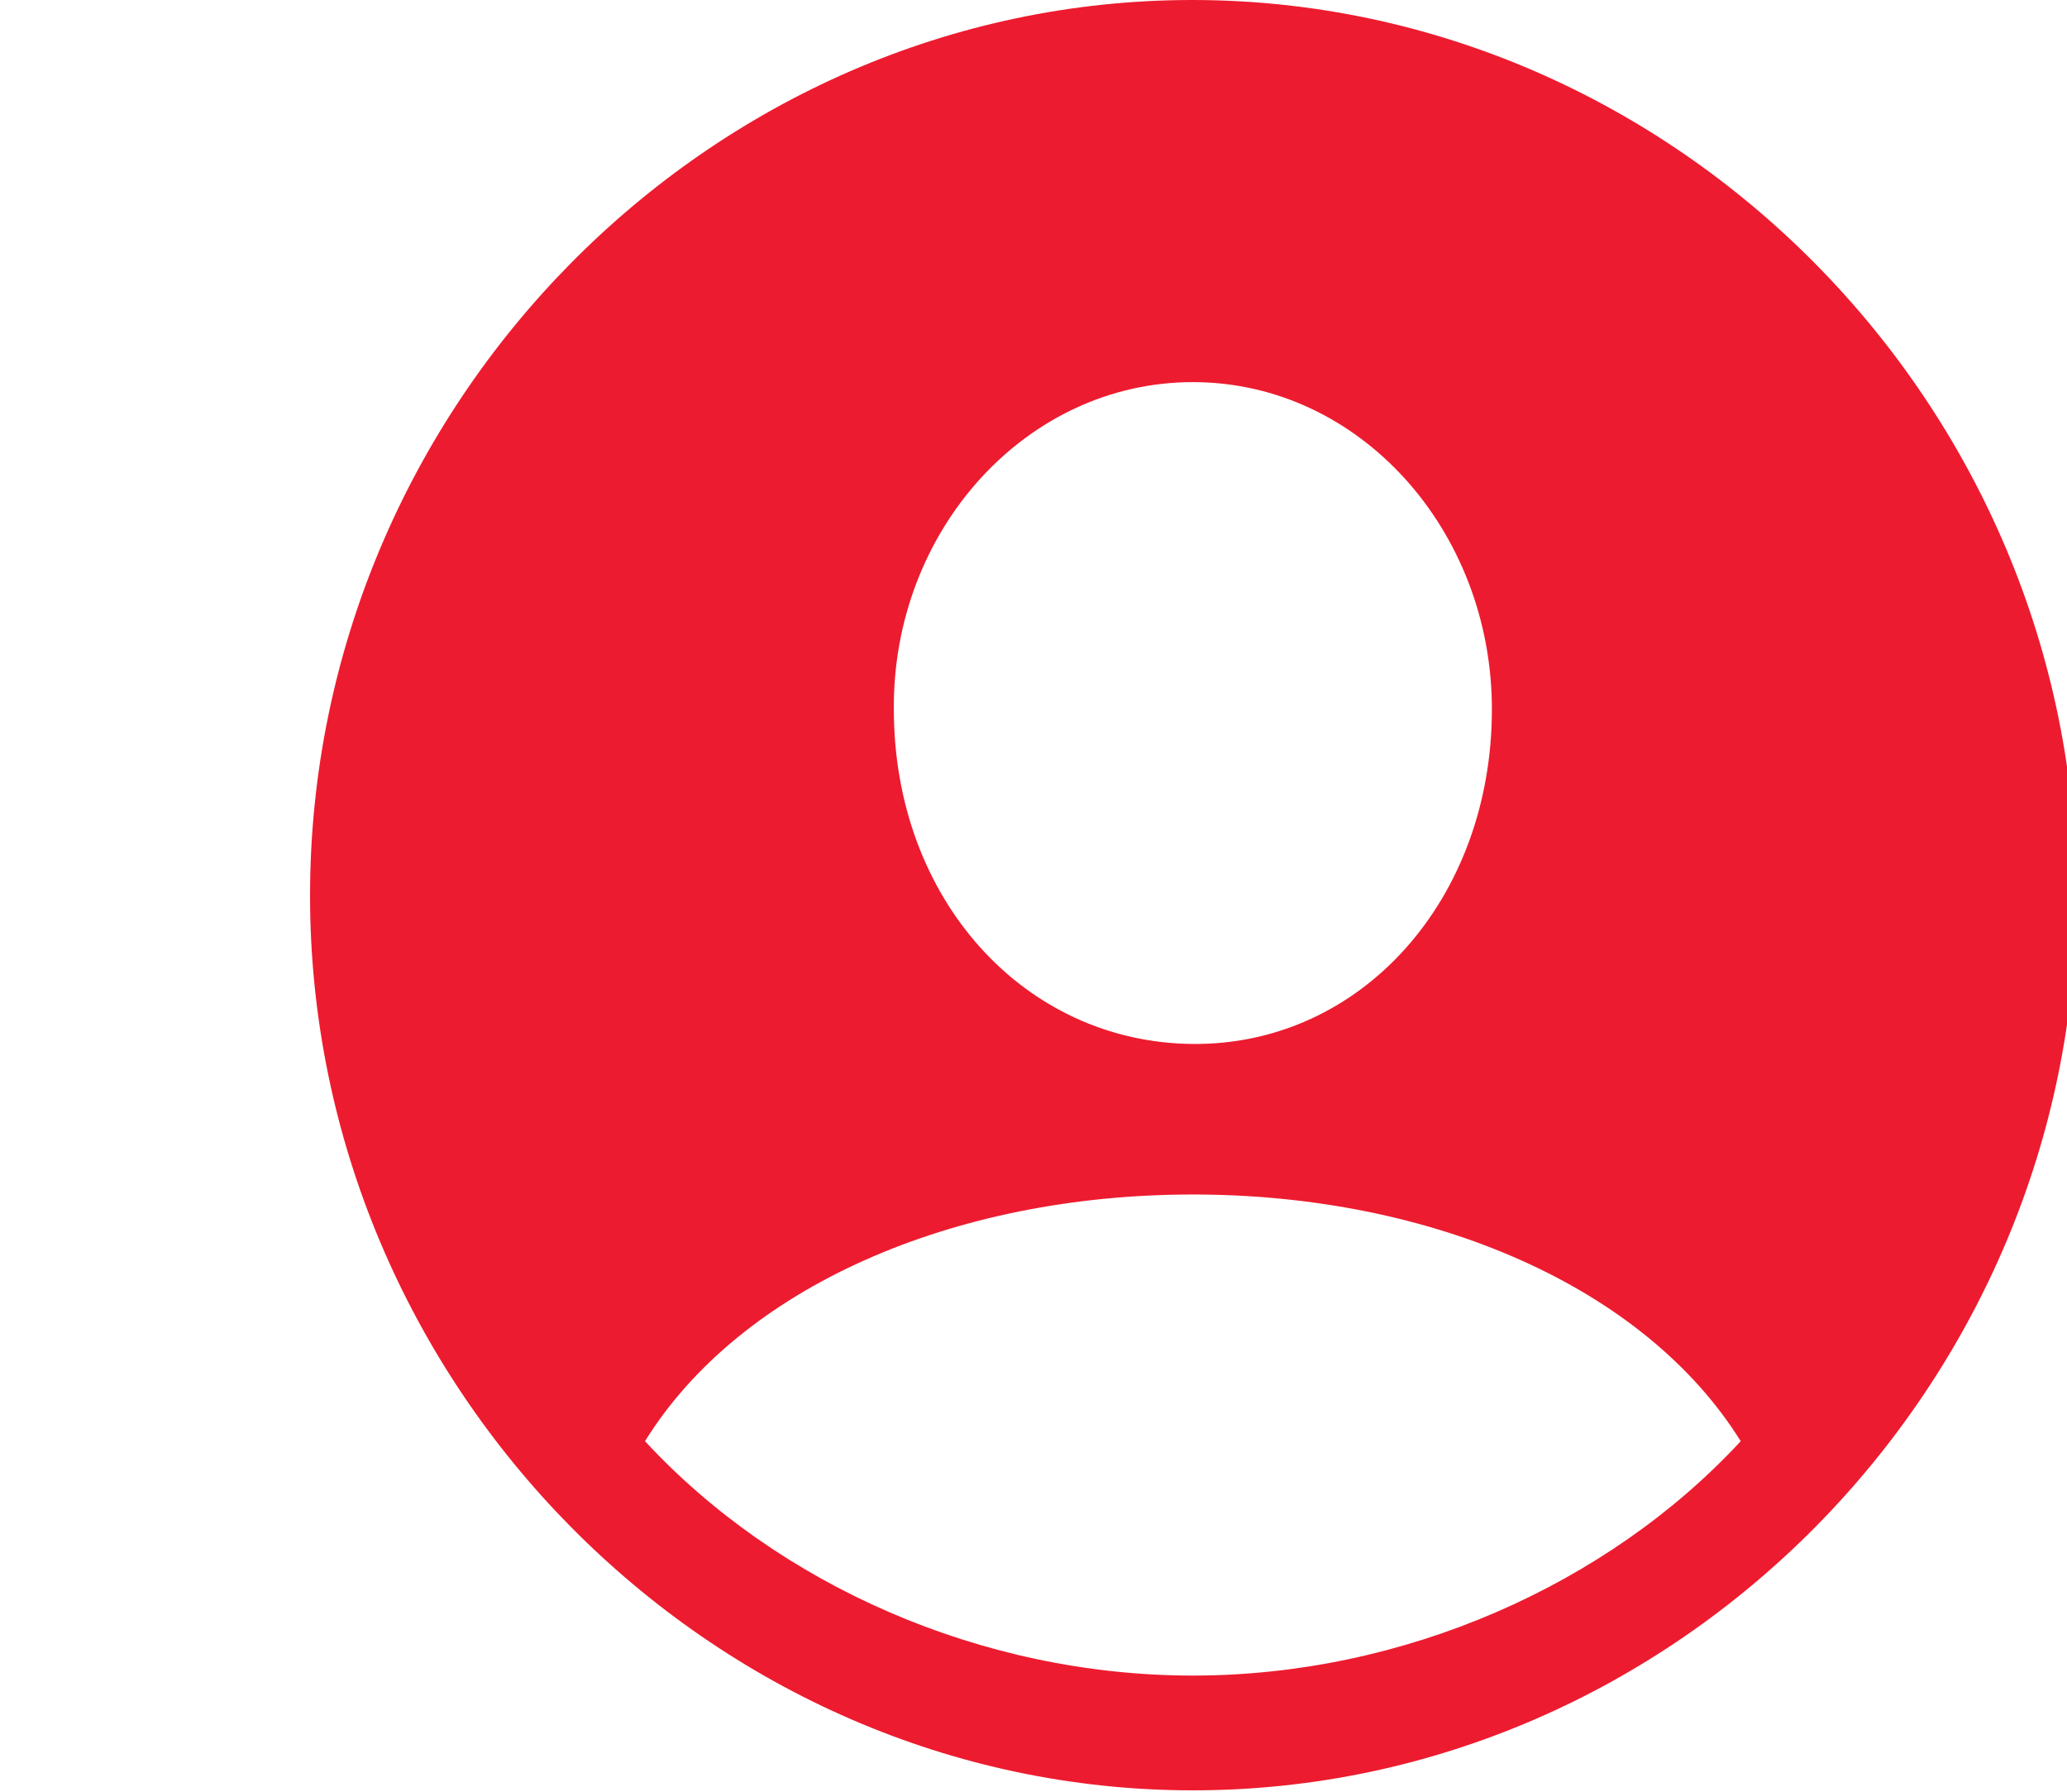 <svg width="60" height="52" viewBox="0 0 60 52" fill="none" xmlns="http://www.w3.org/2000/svg">
<g clip-path="url(#clip0_136_410)">
<path d="M60.272 25.99C60.272 40.192 48.659 51.96 34.626 51.96C20.612 51.96 9 40.192 9 25.99C9 11.768 20.593 0 34.606 0C48.64 0 60.272 11.768 60.272 25.99ZM18.723 41.827C22.581 45.996 28.485 48.629 34.626 48.629C40.747 48.629 46.671 45.996 50.529 41.827C47.734 37.339 41.554 34.667 34.626 34.667C27.639 34.667 21.478 37.379 18.723 41.827ZM25.946 20.584C25.946 26.11 29.745 30.259 34.626 30.298C39.507 30.338 43.306 26.11 43.306 20.584C43.306 15.399 39.468 11.09 34.626 11.09C29.784 11.09 25.907 15.399 25.946 20.584Z" fill="#ED1B2F"/>
</g>
<defs>
<clipPath id="clip0_136_410">
<rect width="60" height="52" fill="white"/>
</clipPath>
</defs>
</svg>

